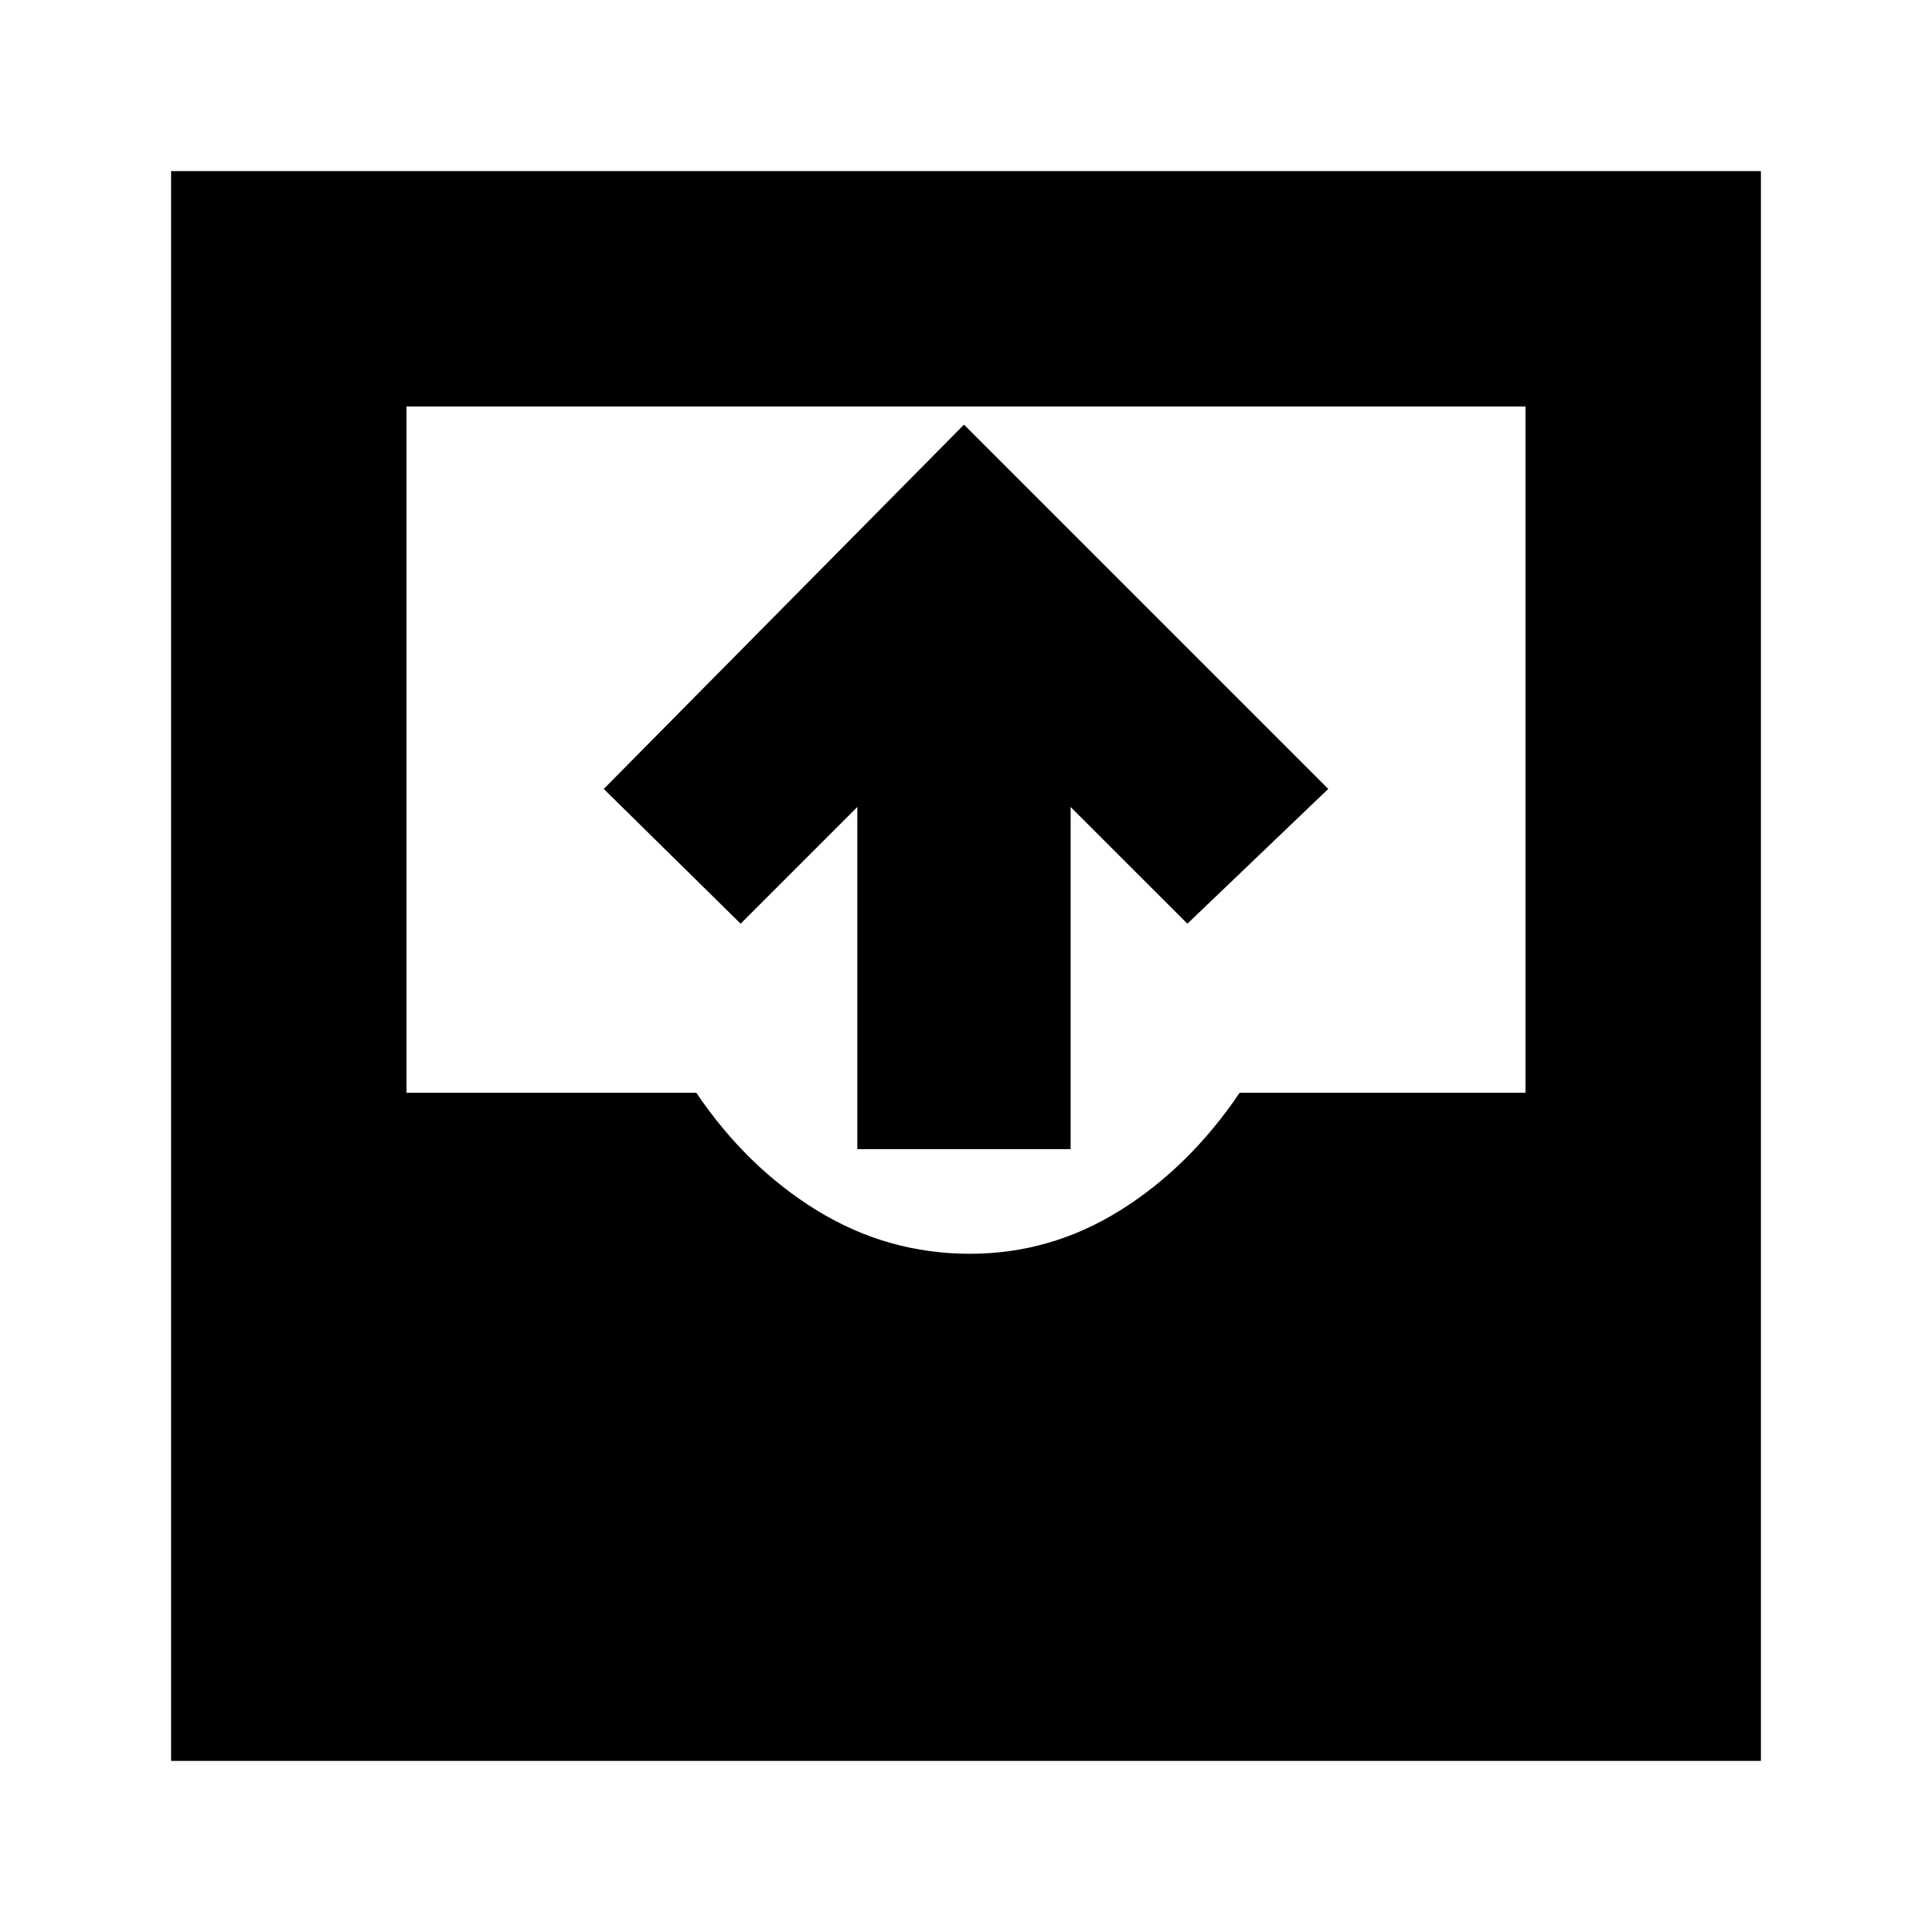 <svg xmlns="http://www.w3.org/2000/svg" height="20" width="20"><path d="M8.875 11.896V8.354L7.667 9.562 6.25 8.167l3.729-3.771 3.771 3.771-1.458 1.395-1.209-1.208v3.542Zm-7.104 6.333V1.771h16.458v16.458Zm8.271-5.25q.833 0 1.552-.448.718-.448 1.239-1.219h2.959V4.208H4.208v7.104h3q.521.771 1.25 1.219.73.448 1.584.448Z"/></svg>